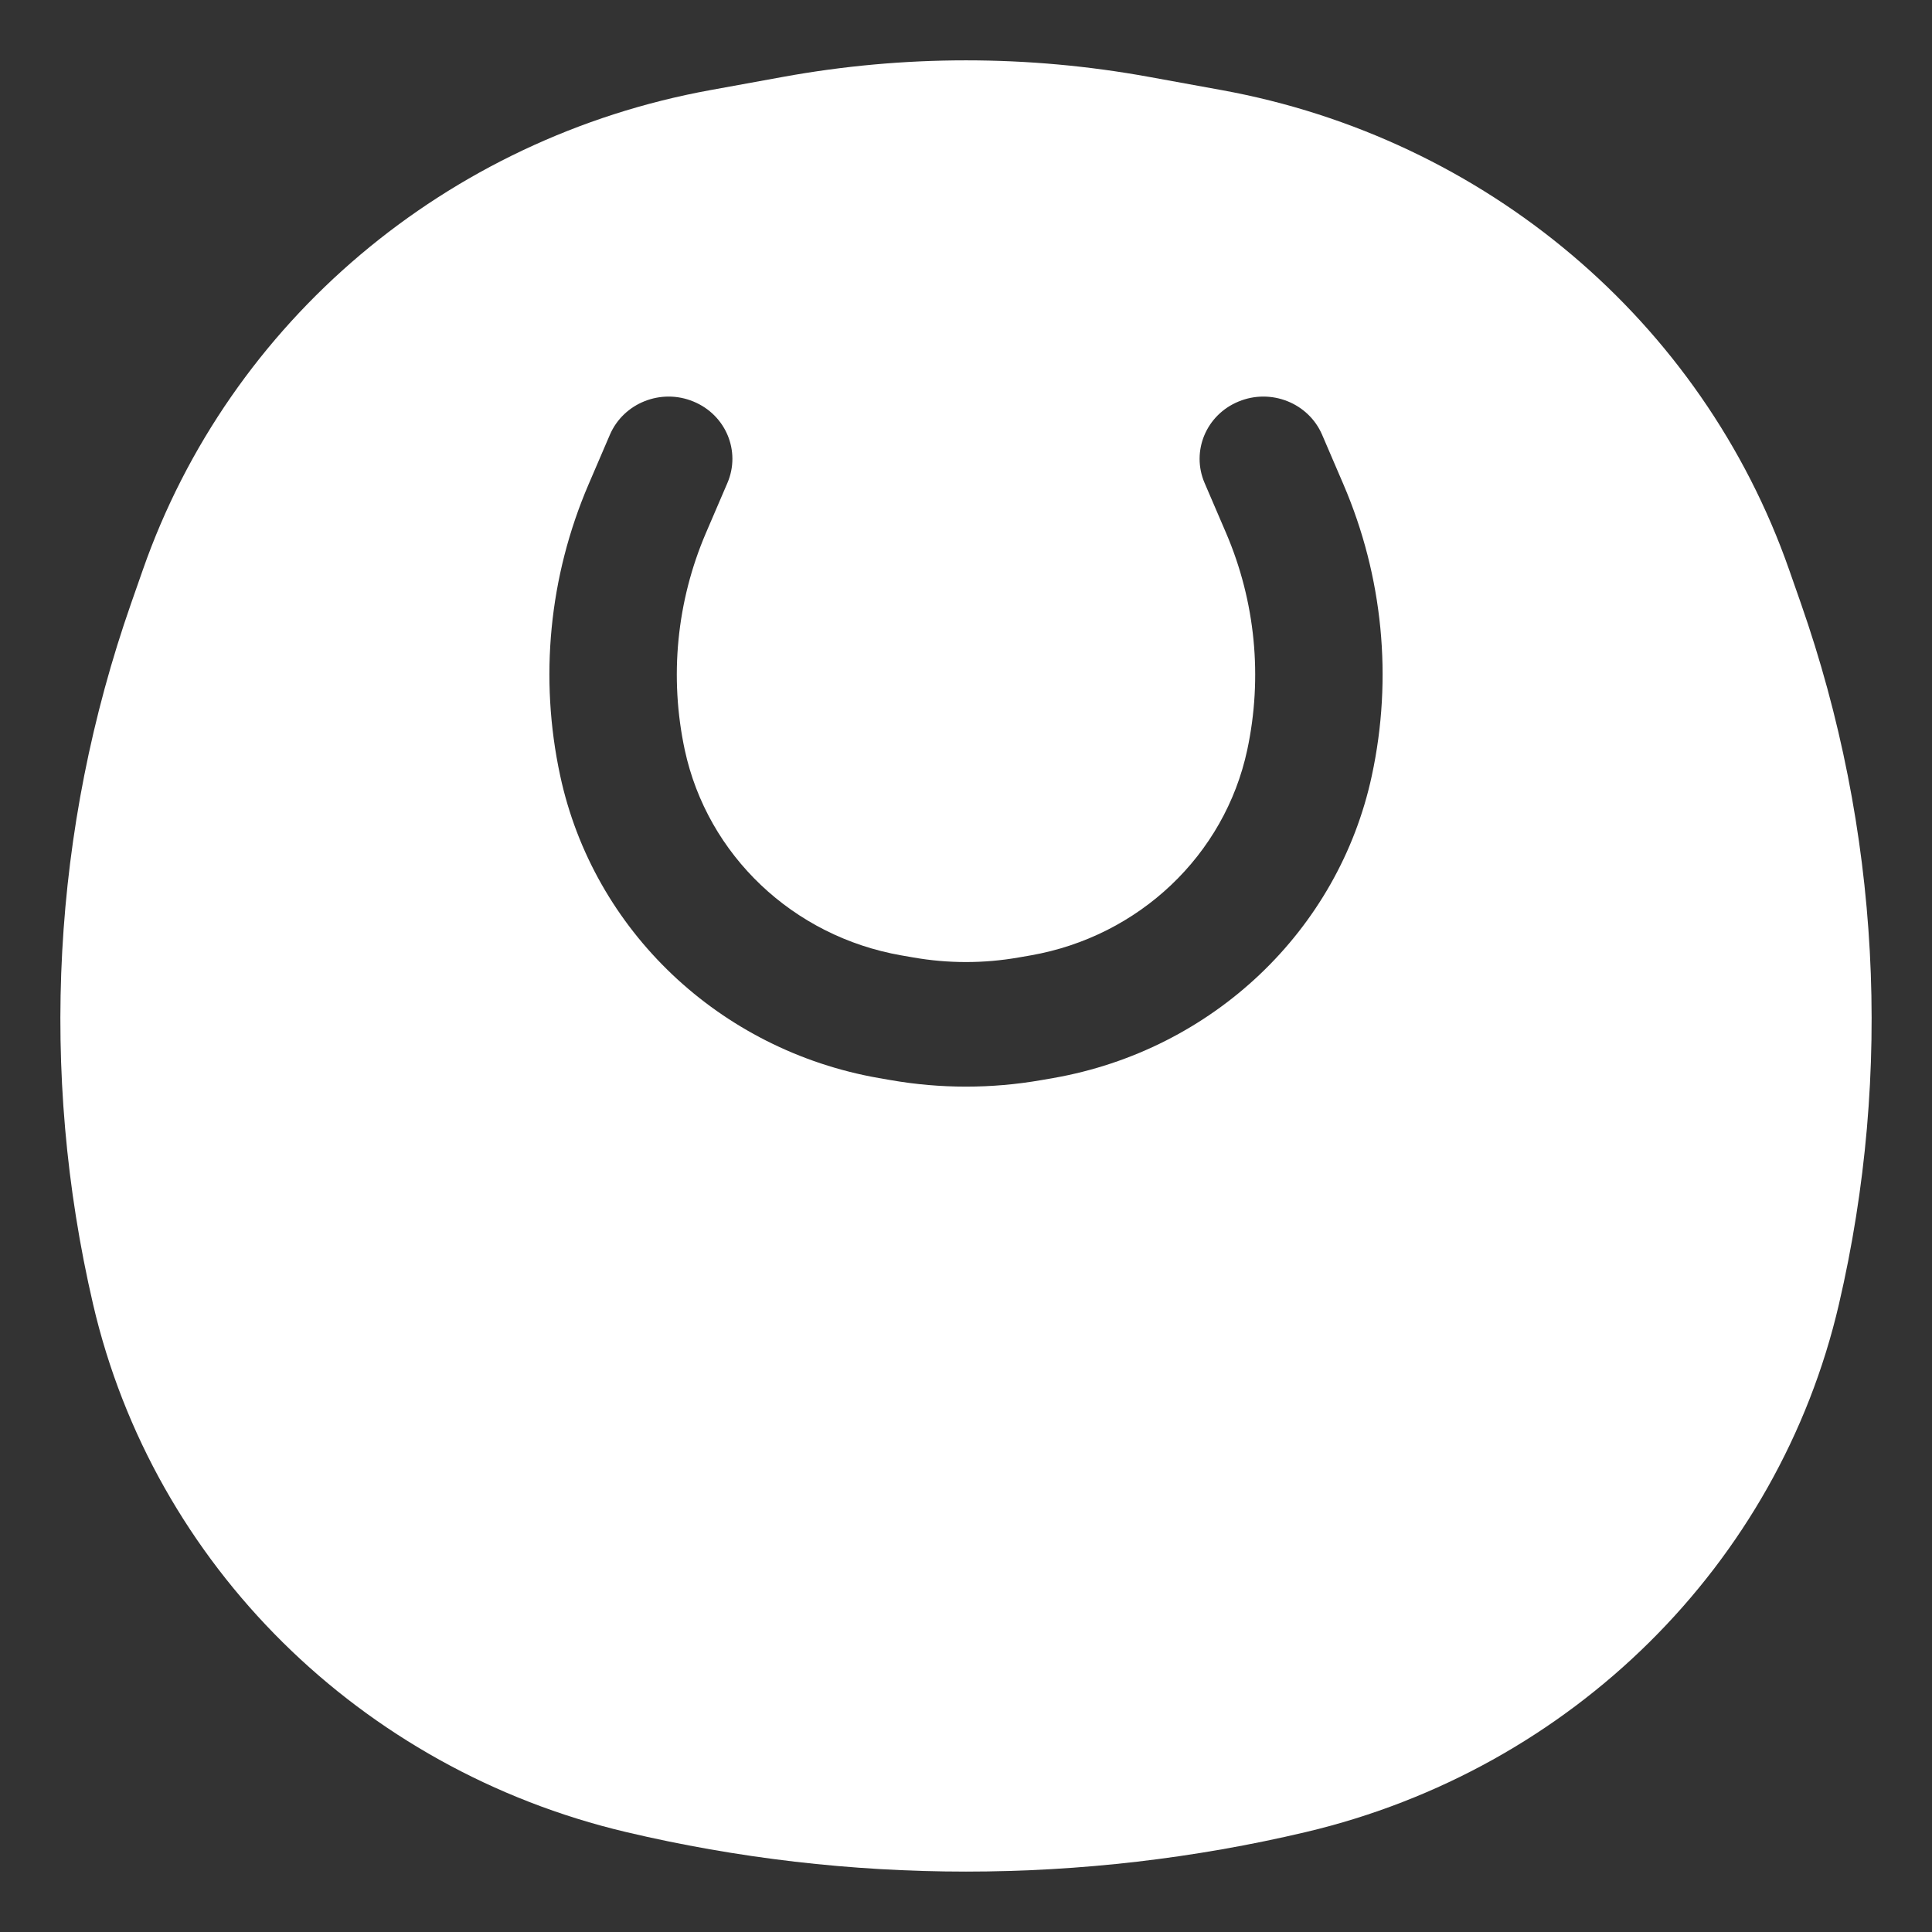 <svg width="16" height="16" viewBox="0 0 16 16" fill="none" xmlns="http://www.w3.org/2000/svg">
<rect x="0" y="0" width="16" height="16" fill="#333333" stroke="none"/>
<path fill-rule="evenodd" clip-rule="evenodd" d="M10.816 15.172C13.014 14.652 14.728 12.958 15.229 10.802C15.677 8.876 15.568 6.866 14.914 4.996L14.817 4.719C14.098 2.662 12.301 1.143 10.116 0.746L9.517 0.637C8.514 0.454 7.486 0.454 6.483 0.637L5.884 0.746C3.699 1.143 1.902 2.662 1.183 4.719L1.086 4.996C0.432 6.866 0.323 8.876 0.771 10.802C1.272 12.958 2.986 14.652 5.184 15.172C7.031 15.609 8.969 15.609 10.816 15.172ZM6.024 4C6.137 3.737 6.011 3.435 5.742 3.325C5.473 3.214 5.164 3.338 5.051 3.6L4.874 4.012C4.547 4.774 4.465 5.615 4.639 6.423C4.914 7.706 5.959 8.697 7.278 8.928L7.376 8.945C7.789 9.017 8.211 9.017 8.624 8.945L8.722 8.928C10.041 8.697 11.086 7.706 11.361 6.423C11.535 5.615 11.453 4.774 11.126 4.012L10.949 3.6C10.836 3.338 10.527 3.214 10.258 3.325C9.989 3.435 9.863 3.737 9.976 4L10.153 4.412C10.397 4.98 10.458 5.608 10.329 6.211C10.142 7.083 9.432 7.755 8.536 7.912L8.438 7.929C8.148 7.98 7.852 7.98 7.562 7.929L7.464 7.912C6.568 7.755 5.859 7.083 5.671 6.211C5.542 5.608 5.603 4.98 5.847 4.412L6.024 4Z" fill="white"/>
</svg>
